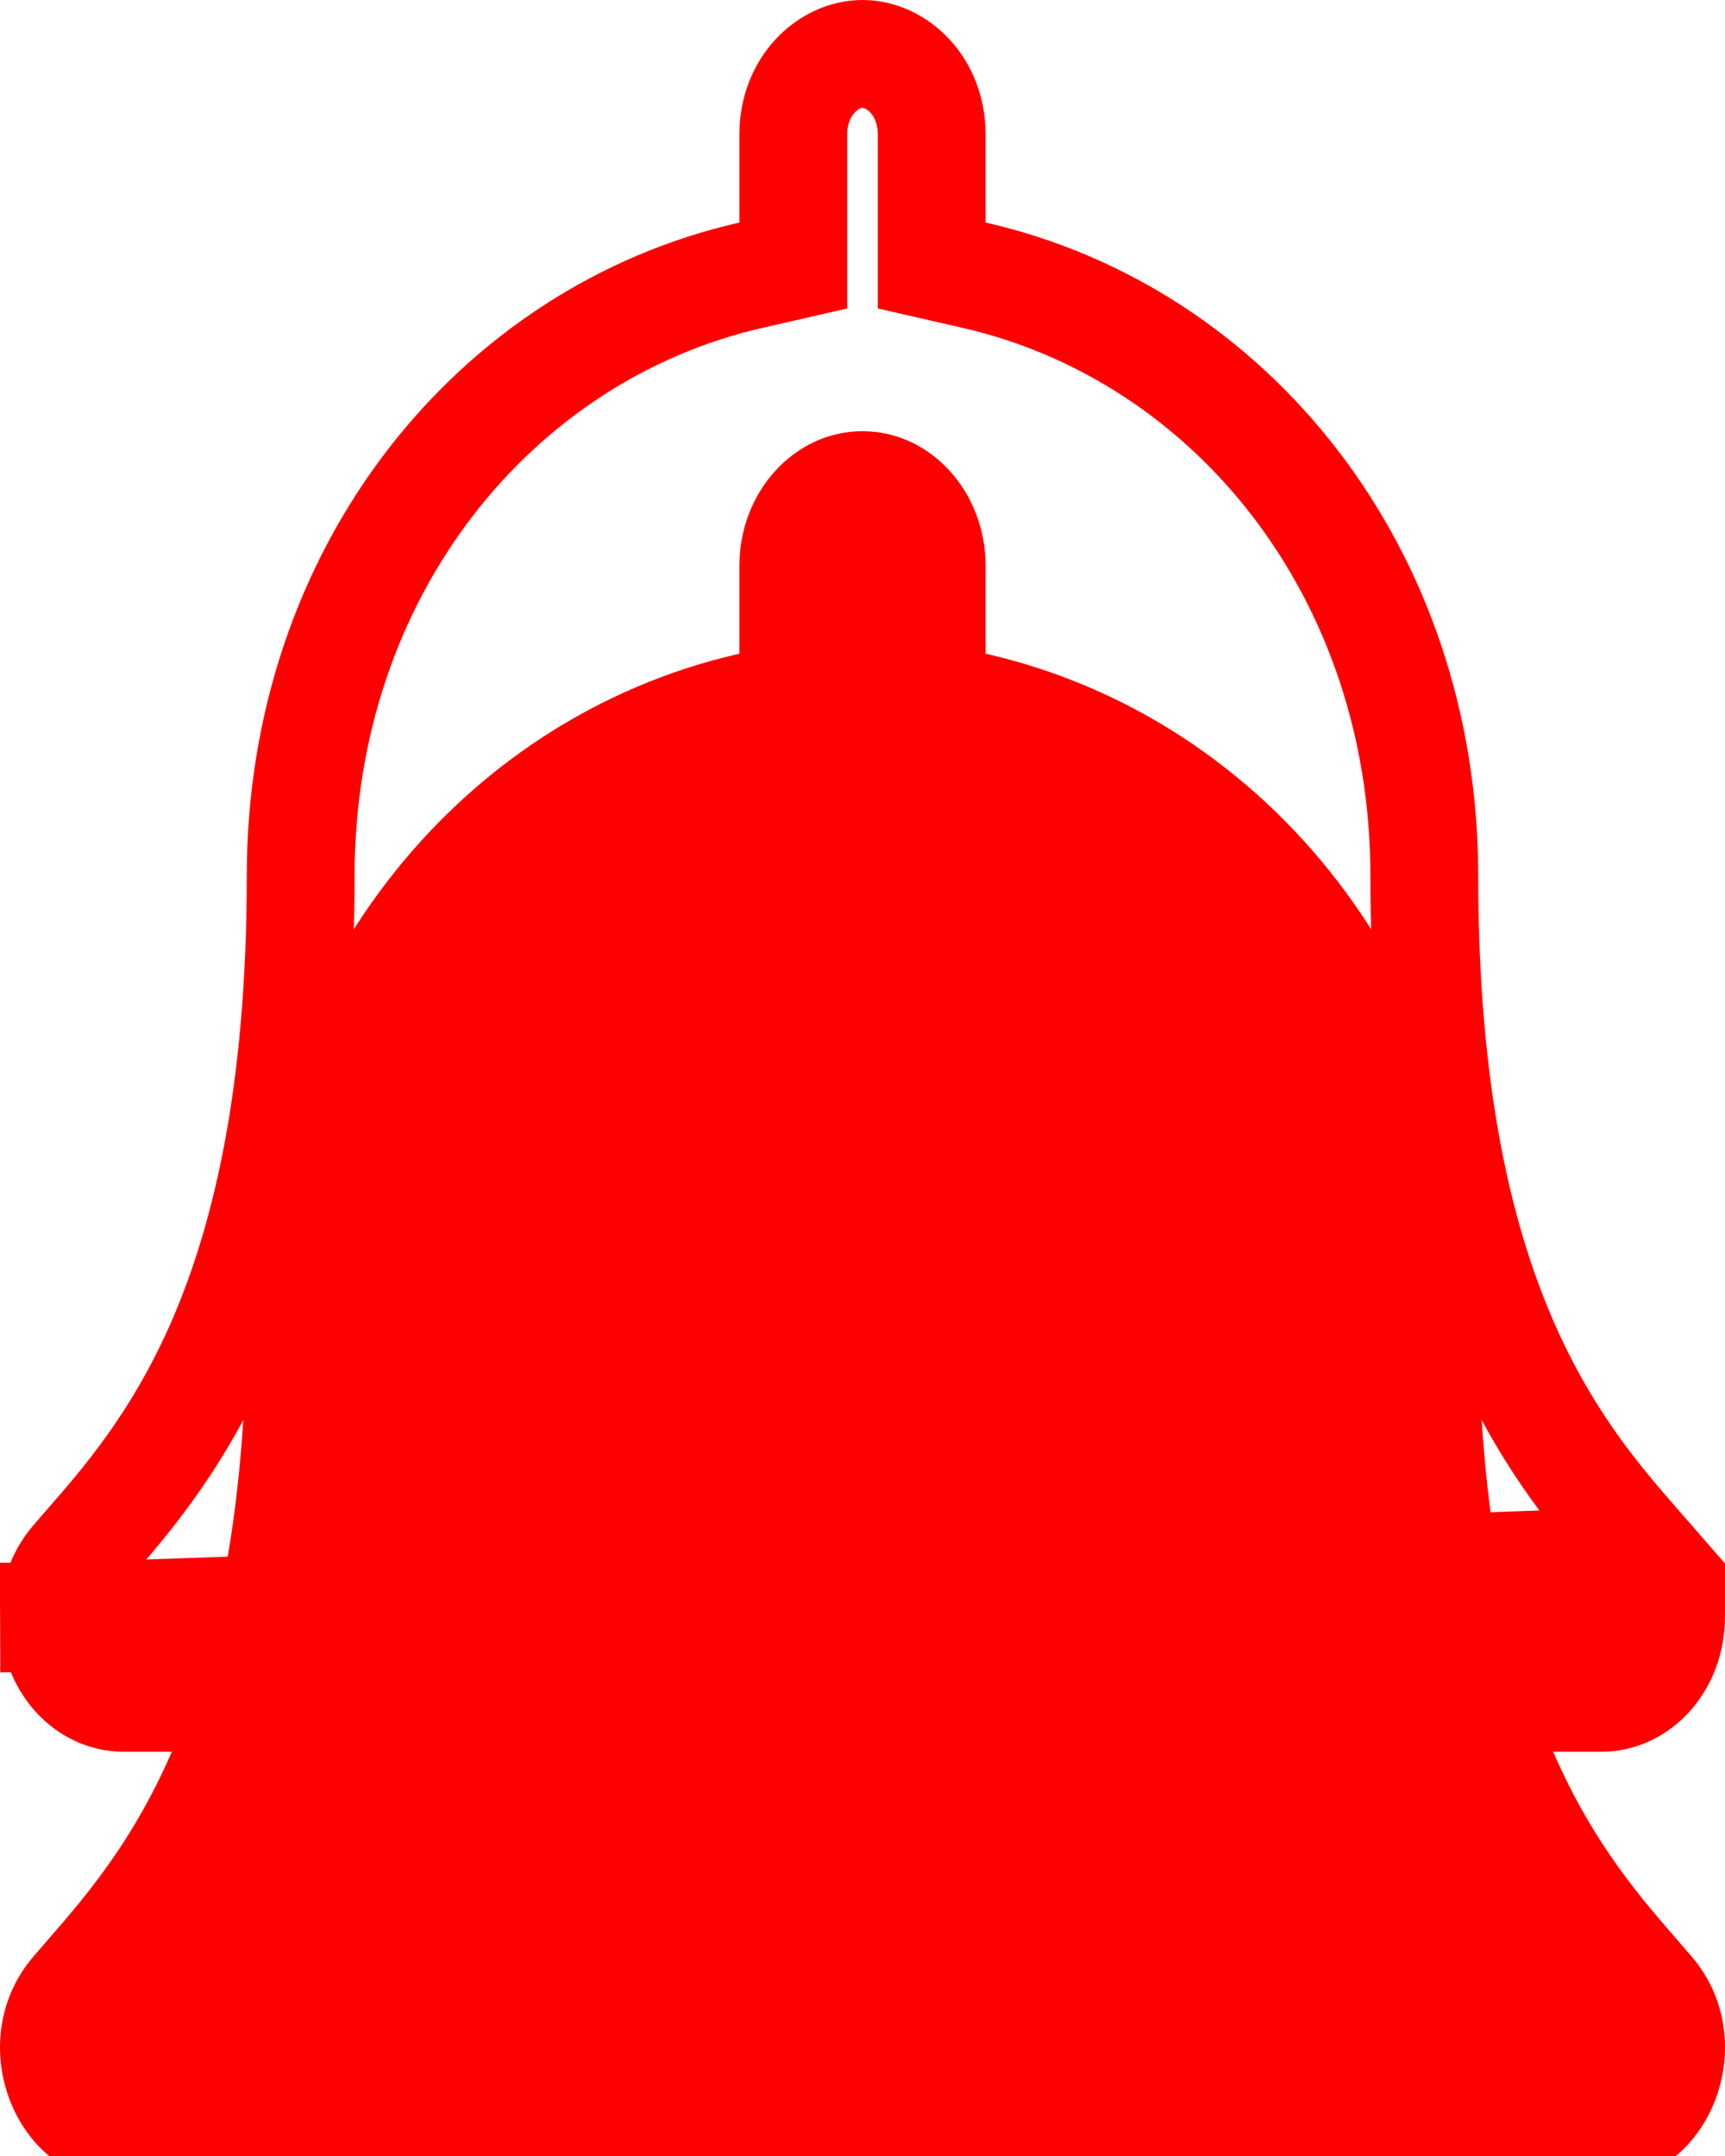 <svg width="16" height="20" viewBox="0 0 16 20" fill="none" xmlns="http://www.w3.org/2000/svg">
<g filter="url(#filter0_i_1_16089)">
<path d="M8 20C9.261 20 10.285 18.881 10.285 17.5H5.715C5.715 18.881 6.739 20 8 20ZM15.693 14.152C15.002 13.341 13.711 12.121 13.711 8.125C13.711 5.09 11.766 2.66 9.142 2.064V1.25C9.142 0.56 8.631 0 8 0C7.369 0 6.858 0.56 6.858 1.25V2.064C4.234 2.66 2.289 5.09 2.289 8.125C2.289 12.121 0.998 13.341 0.308 14.152C0.093 14.404 -0.002 14.705 2.46924e-05 15C0.004 15.641 0.464 16.25 1.146 16.25H14.854C15.536 16.25 15.996 15.641 16 15C16.002 14.705 15.907 14.403 15.693 14.152Z" fill="#FF0000"/>
</g>
<path d="M15.312 14.476L15.312 14.476C15.271 14.429 15.228 14.379 15.182 14.326C14.848 13.943 14.378 13.403 13.988 12.539C13.543 11.555 13.211 10.178 13.211 8.125C13.211 5.307 11.412 3.092 9.031 2.552L8.642 2.463V2.064V1.25C8.642 0.792 8.313 0.5 8 0.5C7.687 0.5 7.358 0.792 7.358 1.25V2.064V2.463L6.969 2.552C4.589 3.092 2.789 5.307 2.789 8.125C2.789 10.178 2.457 11.555 2.013 12.539C1.622 13.403 1.152 13.943 0.818 14.326C0.772 14.379 0.729 14.429 0.688 14.476C0.557 14.63 0.499 14.813 0.5 14.997L15.312 14.476ZM15.312 14.476C15.443 14.63 15.501 14.812 15.5 14.997L15.5 14.997M15.312 14.476L15.5 14.997M15.5 14.997C15.498 15.437 15.193 15.75 14.854 15.75H1.146C0.807 15.75 0.503 15.437 0.5 14.997L15.5 14.997ZM9.729 18C9.527 18.887 8.801 19.5 8 19.5C7.199 19.5 6.473 18.887 6.271 18H9.729Z" stroke="#FF0000"/>
<defs>
<filter id="filter0_i_1_16089" x="0" y="0" width="16" height="24" filterUnits="userSpaceOnUse" color-interpolation-filters="sRGB">
<feFlood flood-opacity="0" result="BackgroundImageFix"/>
<feBlend mode="normal" in="SourceGraphic" in2="BackgroundImageFix" result="shape"/>
<feColorMatrix in="SourceAlpha" type="matrix" values="0 0 0 0 0 0 0 0 0 0 0 0 0 0 0 0 0 0 127 0" result="hardAlpha"/>
<feOffset dy="4"/>
<feGaussianBlur stdDeviation="2"/>
<feComposite in2="hardAlpha" operator="arithmetic" k2="-1" k3="1"/>
<feColorMatrix type="matrix" values="0 0 0 0 0 0 0 0 0 0 0 0 0 0 0 0 0 0 0.25 0"/>
<feBlend mode="normal" in2="shape" result="effect1_innerShadow_1_16089"/>
</filter>
</defs>
</svg>

